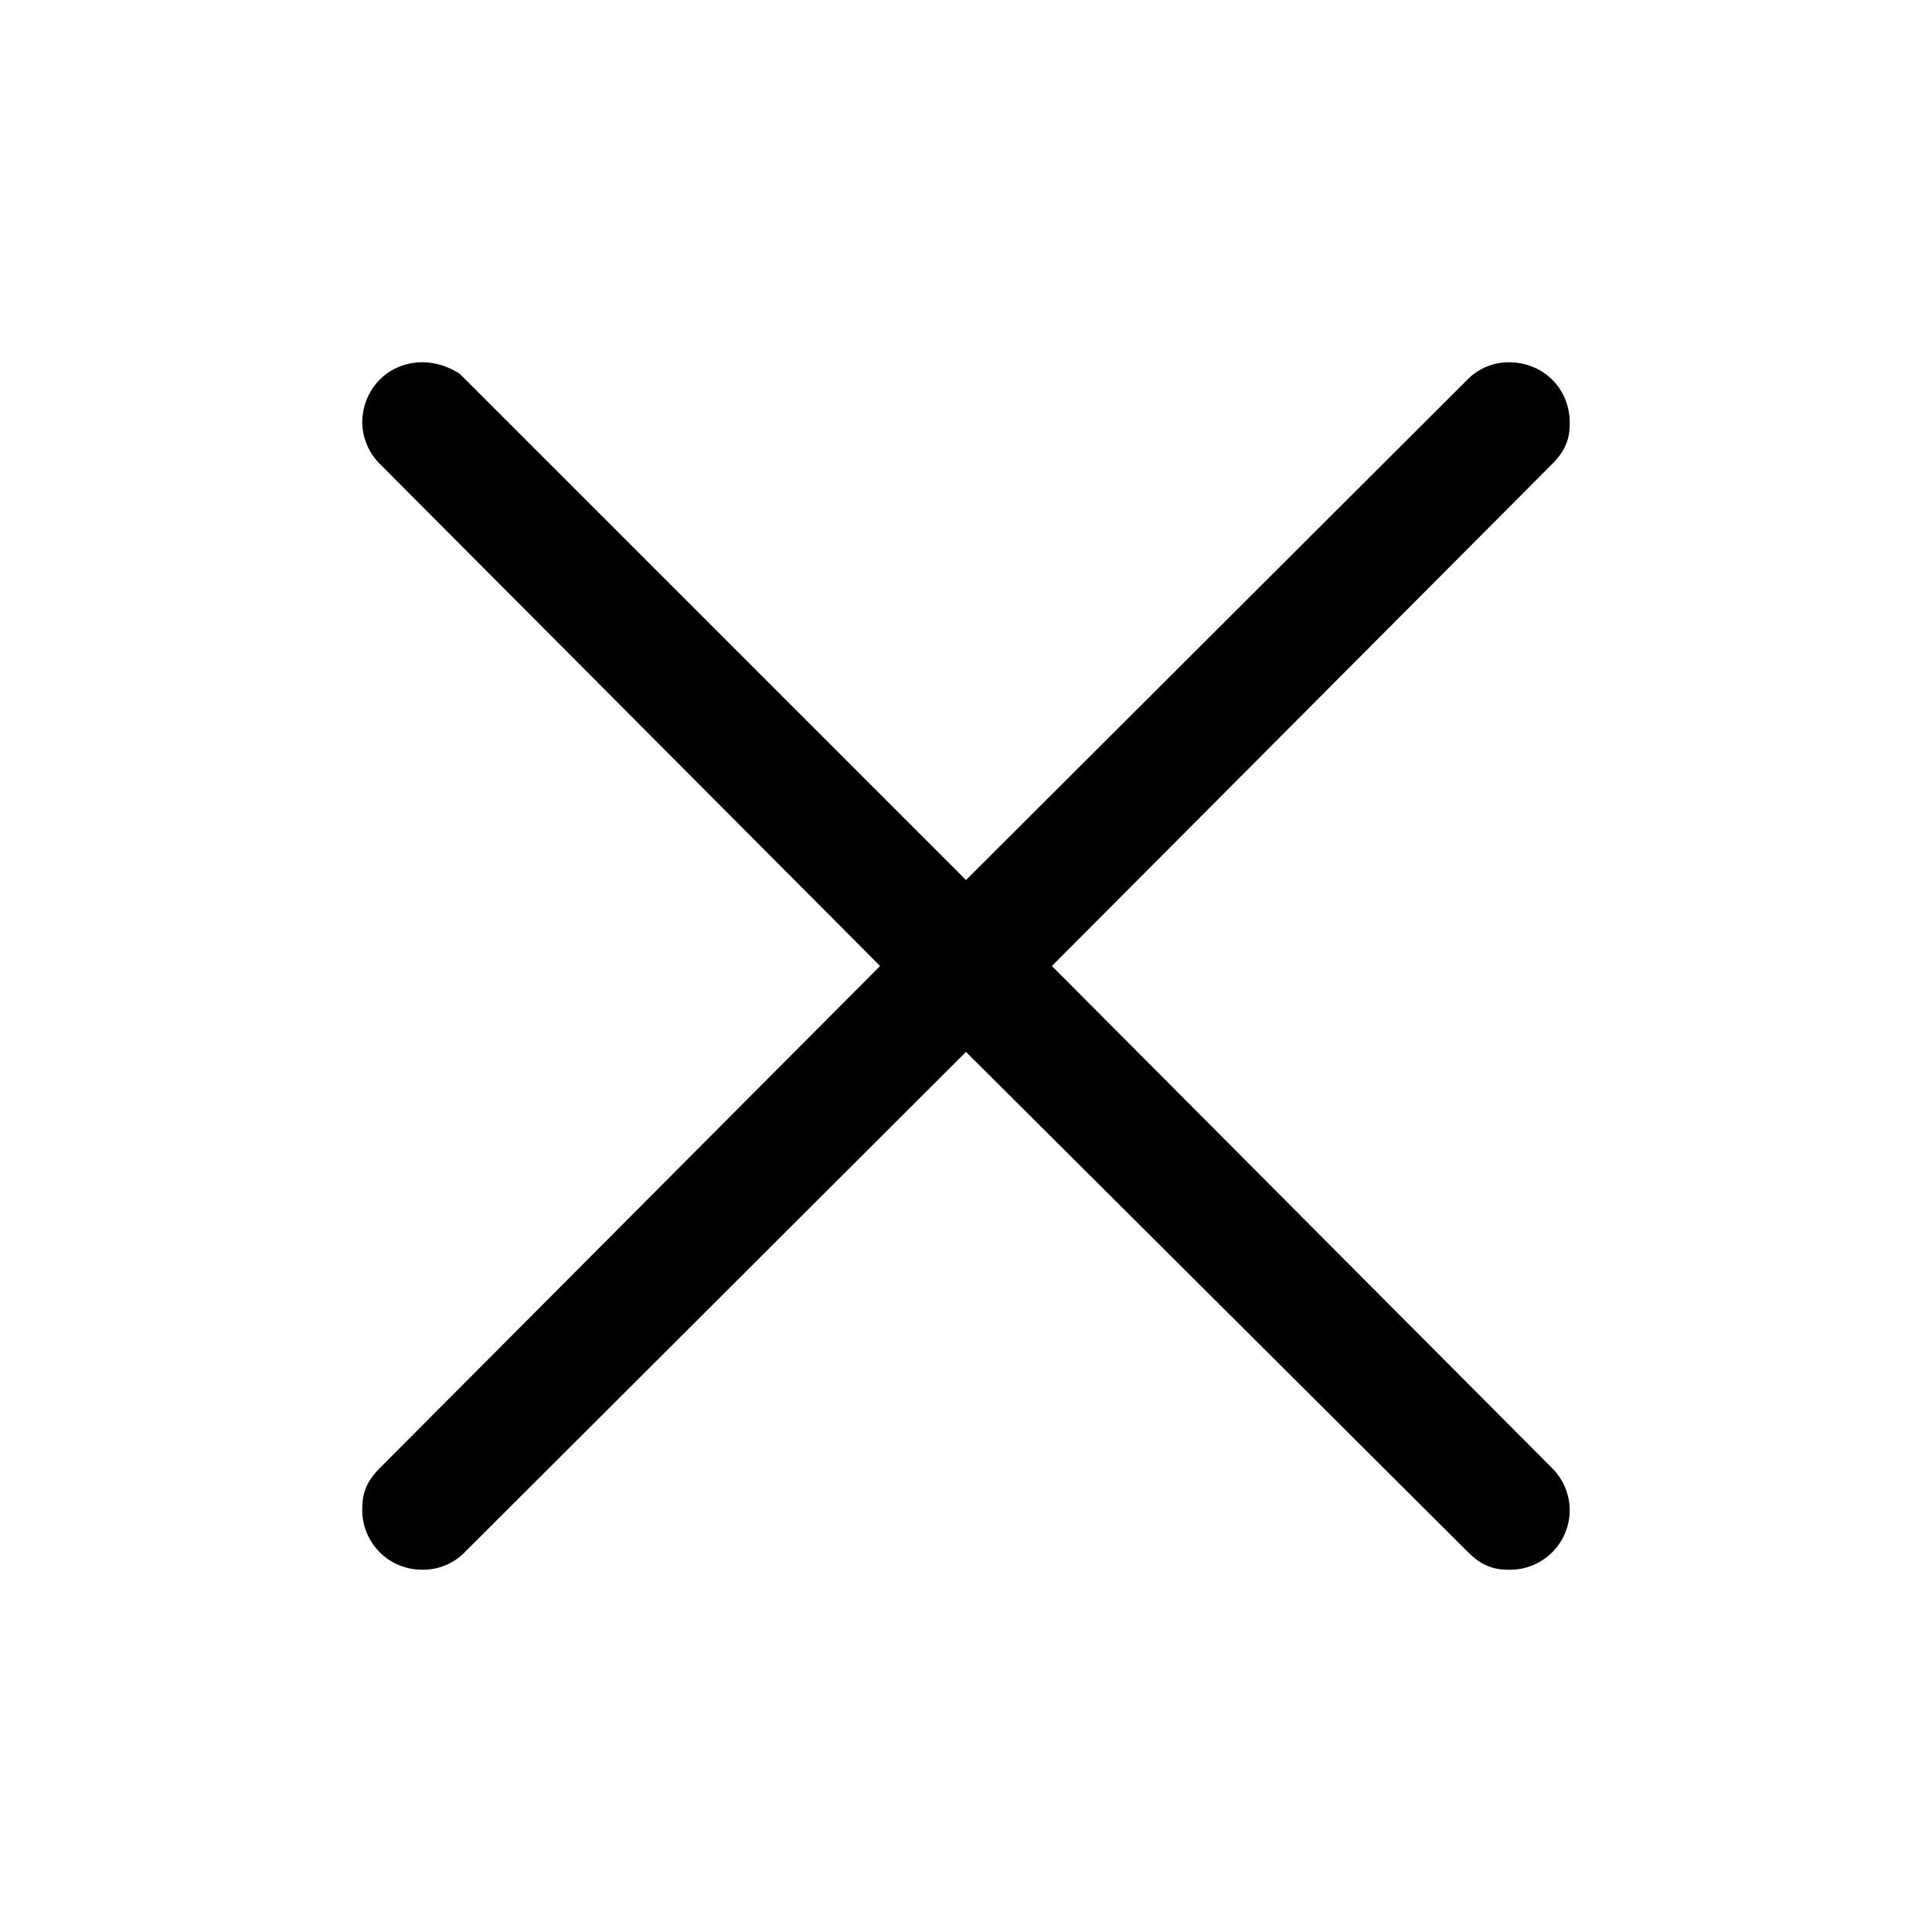<svg id="icon" height="32" viewBox="0 0 32 32" width="32" xmlns="http://www.w3.org/2000/svg"><path d="m7.618 6.194 8.382 8.382 8.293-8.276a.957.957 0 0 1 .704-.299c.55 0 1.003.42 1.003 1.003 0 .26-.065.453-.29.68l-8.287 8.316 8.285 8.317a.987.987 0 0 1 .291.68.988.988 0 0 1 -1.002 1.003c-.26 0-.453-.065-.68-.29l-8.317-8.287-8.293 8.277a.957.957 0 0 1 -.704.299.988.988 0 0 1 -1.003-1.002c0-.26.065-.453.29-.68l8.287-8.317-8.286-8.317a.988.988 0 0 1 -.291-.68c0-.55.42-1.003 1.003-1.003.194 0 .42.065.615.194z" fill="#282D37" style="fill: currentColor;fill: currentColor" fill-rule="evenodd"/></svg>
